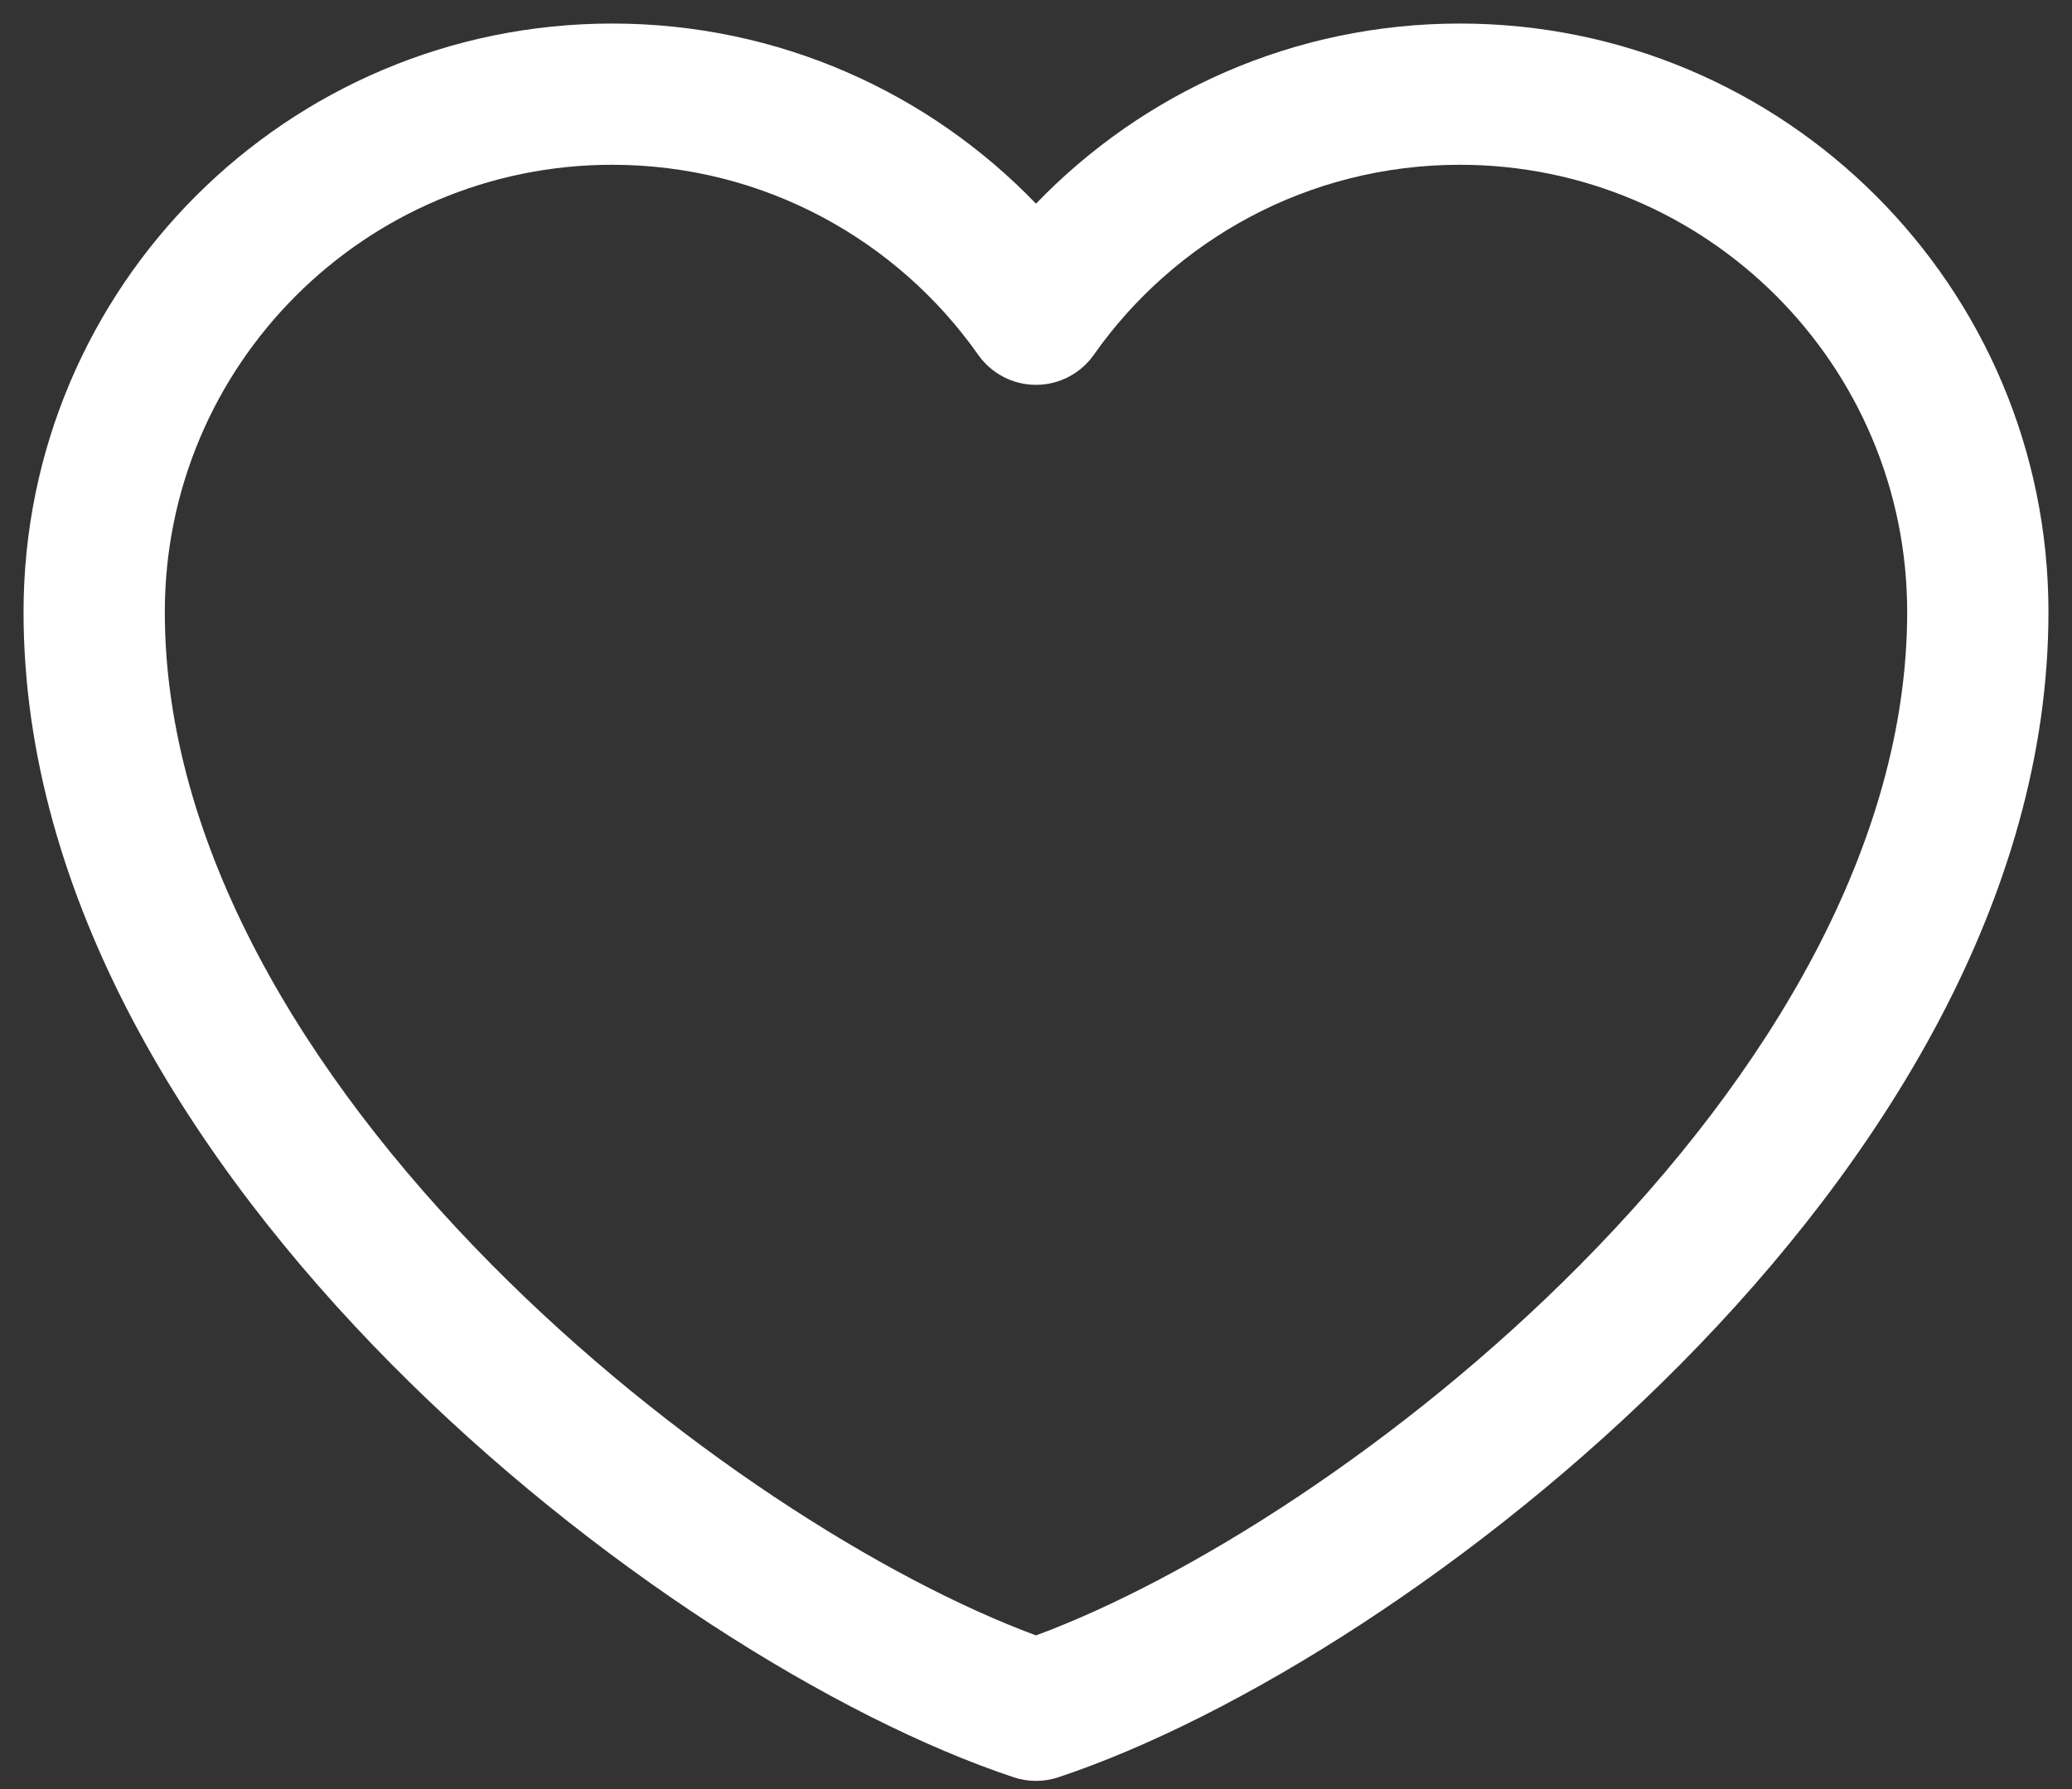 <svg width="22" height="19" viewBox="0 0 22 19" fill="none" xmlns="http://www.w3.org/2000/svg">
<rect x="0" y="0" width="22" height="19" fill="#333333" stroke="none"/>
<path d="M0.25 6.5C0.25 3.048 3.048 0.25 6.5 0.25C8.268 0.25 9.864 0.984 11 2.163C12.136 0.984 13.732 0.25 15.5 0.25C18.952 0.25 21.75 3.048 21.75 6.5C21.75 9.538 19.967 12.343 17.845 14.486C15.717 16.635 13.119 18.249 11.236 18.875C11.083 18.926 10.917 18.926 10.764 18.875C8.881 18.249 6.283 16.635 4.155 14.486C2.033 12.343 0.25 9.538 0.25 6.5ZM6.5 1.75C3.877 1.75 1.75 3.877 1.75 6.5C1.75 8.962 3.217 11.407 5.22 13.43C7.122 15.35 9.391 16.773 11 17.368C12.609 16.773 14.878 15.35 16.78 13.43C18.783 11.407 20.25 8.962 20.25 6.5C20.25 3.877 18.123 1.75 15.5 1.75C13.894 1.75 12.474 2.546 11.613 3.769C11.473 3.968 11.244 4.087 11 4.087C10.756 4.087 10.527 3.968 10.387 3.769C9.526 2.546 8.106 1.75 6.5 1.75Z" fill="white"/>
</svg>
